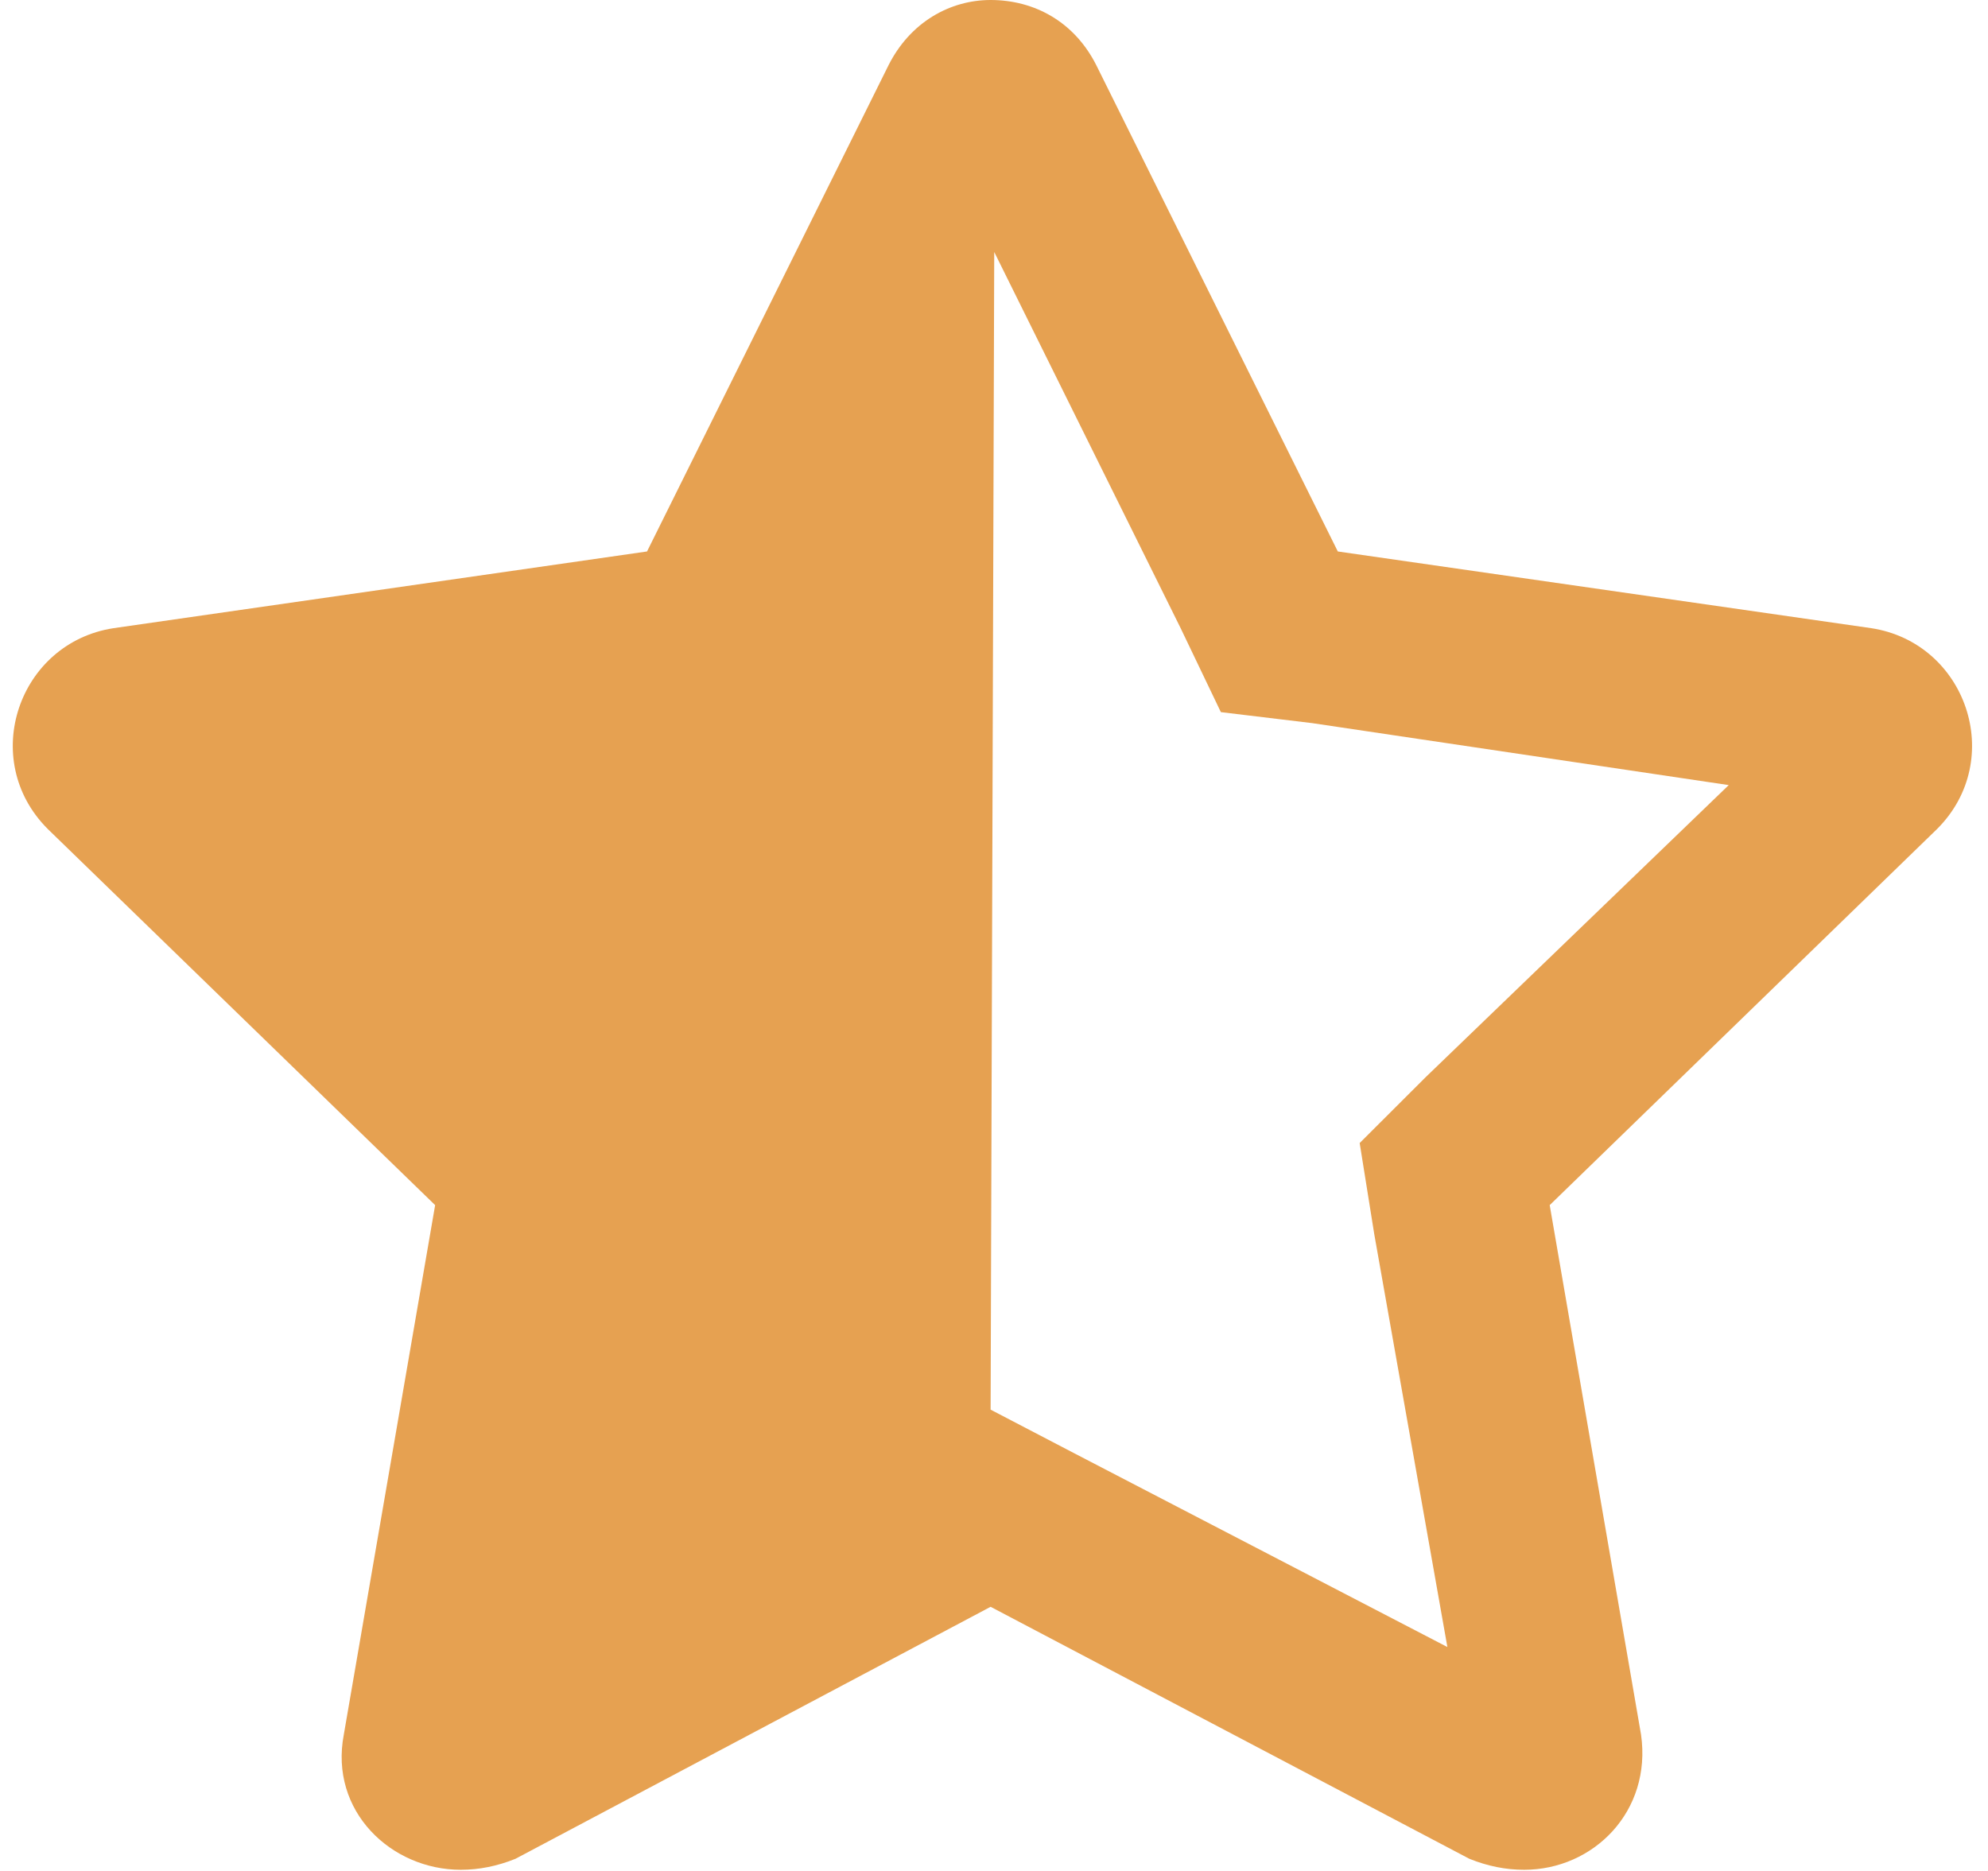 <svg width="17" height="16" viewBox="0 0 17 16" fill="none" xmlns="http://www.w3.org/2000/svg">
<path d="M16.002 5.372L11.44 4.716L9.377 0.562C9.19 0.187 8.846 0 8.471 0C8.127 0 7.783 0.187 7.596 0.562L5.533 4.716L0.971 5.372C0.158 5.497 -0.185 6.496 0.408 7.089L3.721 10.306L2.94 14.834C2.815 15.49 3.346 15.99 3.94 15.99C4.096 15.99 4.252 15.959 4.408 15.896L8.471 13.741L12.565 15.896C12.721 15.959 12.877 15.99 13.033 15.99C13.627 15.99 14.127 15.49 14.033 14.834L13.252 10.306L16.565 7.089C17.158 6.496 16.815 5.497 16.002 5.372ZM12.19 9.213L11.627 9.775L11.752 10.556L12.377 14.085L9.19 12.43L8.471 12.055L8.502 2.155L10.096 5.372L10.44 6.09L11.221 6.184L14.783 6.714L12.19 9.213Z" fill="#E6A151"/>
</svg>
